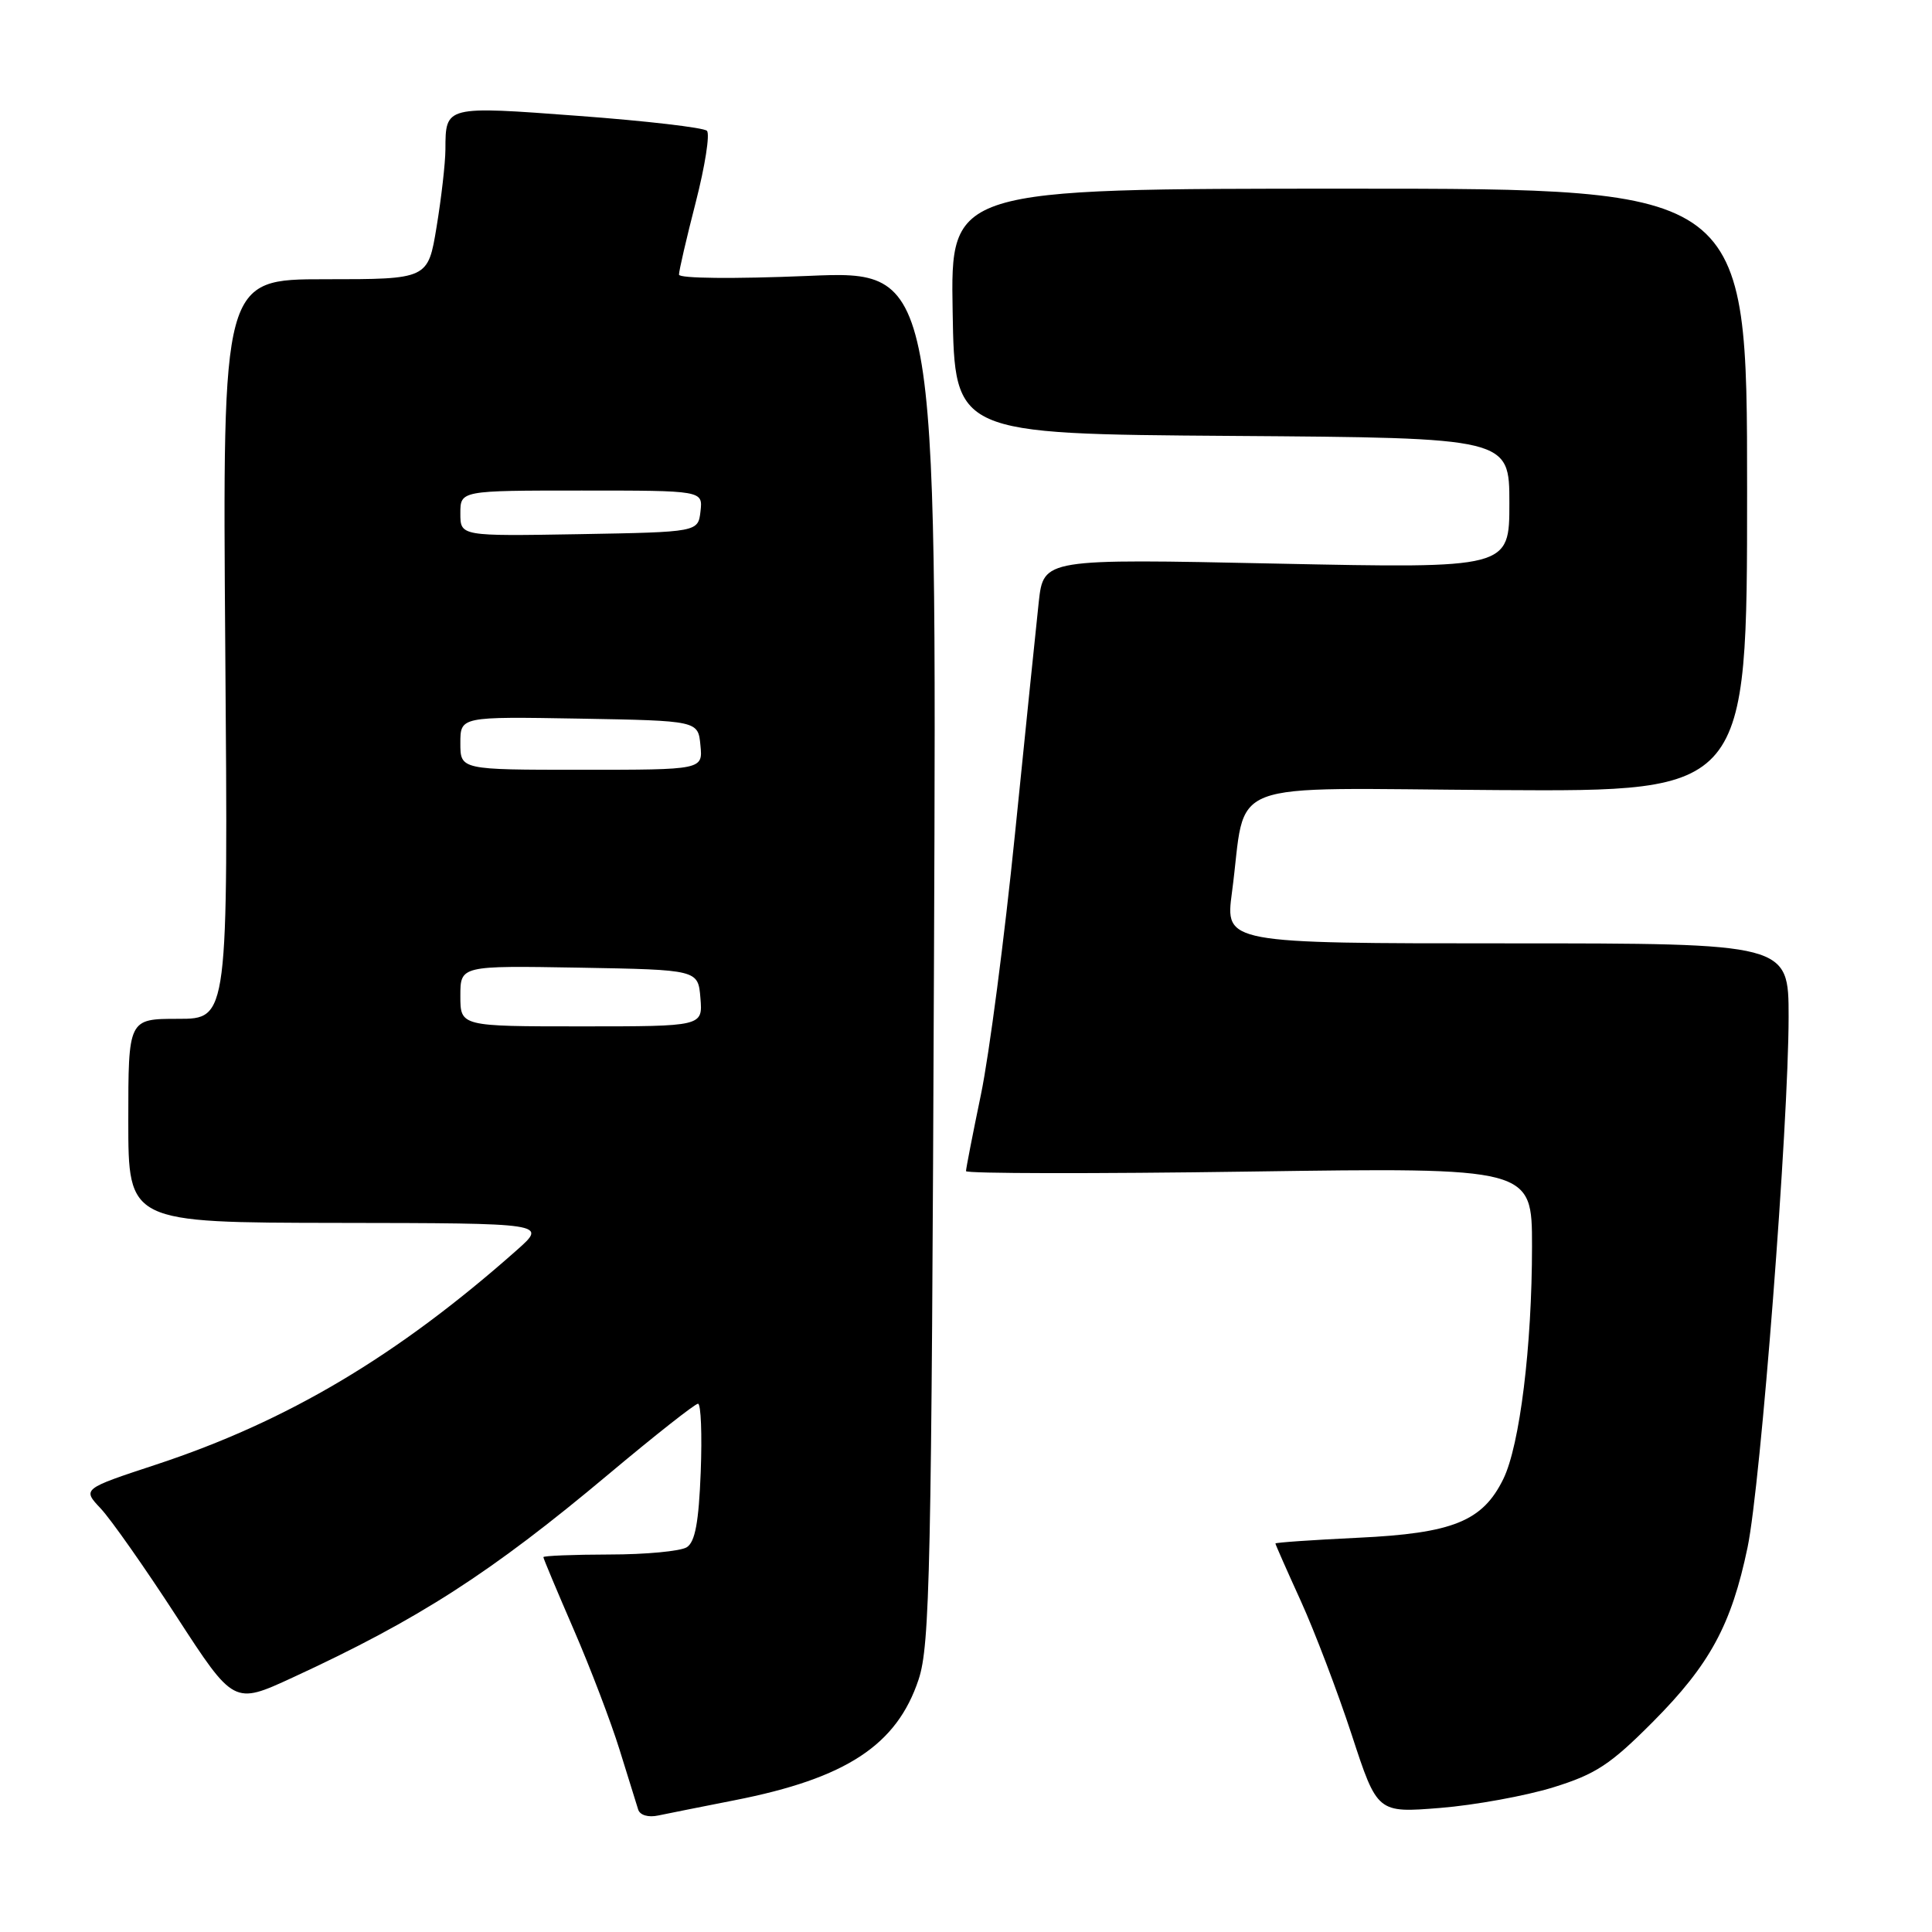 <?xml version="1.0" encoding="UTF-8" standalone="no"?>
<!DOCTYPE svg PUBLIC "-//W3C//DTD SVG 1.1//EN" "http://www.w3.org/Graphics/SVG/1.1/DTD/svg11.dtd" >
<svg xmlns="http://www.w3.org/2000/svg" xmlns:xlink="http://www.w3.org/1999/xlink" version="1.1" viewBox="0 0 256 256">
 <g >
 <path fill="currentColor"
d=" M 97.35 238.54 C 112.13 235.64 118.83 231.24 121.72 222.54 C 123.22 218.01 123.43 208.29 123.76 126.67 C 124.13 35.83 124.13 35.83 107.07 36.56 C 97.24 36.97 89.99 36.90 89.97 36.39 C 89.96 35.90 90.96 31.58 92.19 26.80 C 93.42 22.01 94.09 17.75 93.67 17.33 C 93.24 16.91 85.62 16.02 76.71 15.36 C 58.94 14.03 59.04 14.01 59.02 19.81 C 59.01 21.63 58.48 26.24 57.85 30.06 C 56.71 37.00 56.71 37.00 43.09 37.00 C 29.48 37.00 29.48 37.00 29.85 86.00 C 30.23 135.00 30.23 135.00 23.61 135.00 C 17.00 135.00 17.00 135.00 17.00 148.50 C 17.00 162.00 17.00 162.00 44.75 162.04 C 72.50 162.08 72.50 162.08 68.50 165.63 C 52.66 179.67 38.10 188.32 20.70 194.06 C 10.90 197.29 10.90 197.29 13.35 199.89 C 14.70 201.33 19.22 207.76 23.39 214.19 C 30.98 225.88 30.98 225.88 38.74 222.30 C 55.46 214.59 65.04 208.42 80.64 195.34 C 86.77 190.20 92.10 186.00 92.49 186.00 C 92.88 186.00 93.04 190.07 92.85 195.04 C 92.59 201.70 92.11 204.32 91.00 205.02 C 90.17 205.54 85.56 205.98 80.75 205.98 C 75.94 205.99 72.00 206.15 72.00 206.33 C 72.00 206.51 73.81 210.82 76.01 215.90 C 78.22 220.99 80.95 228.16 82.09 231.83 C 83.23 235.50 84.34 239.07 84.56 239.77 C 84.79 240.52 85.90 240.85 87.23 240.56 C 88.48 240.30 93.03 239.39 97.35 238.54 Z  M 205.79 236.84 C 211.45 235.09 213.38 233.82 219.02 228.15 C 226.57 220.56 229.42 215.30 231.56 205.04 C 233.31 196.66 236.99 149.02 237.00 134.75 C 237.00 125.00 237.00 125.00 199.67 125.00 C 162.34 125.00 162.34 125.00 163.24 118.25 C 165.29 102.91 161.21 104.47 198.55 104.69 C 231.50 104.89 231.50 104.89 231.50 64.94 C 231.50 25.00 231.50 25.00 178.73 25.00 C 125.95 25.00 125.95 25.00 126.23 41.25 C 126.50 57.50 126.50 57.50 163.25 57.76 C 200.00 58.02 200.00 58.02 200.00 66.67 C 200.00 75.32 200.00 75.32 169.14 74.68 C 138.28 74.03 138.28 74.03 137.64 79.77 C 137.30 82.92 135.88 96.75 134.49 110.50 C 133.10 124.25 131.07 139.79 129.98 145.03 C 128.89 150.28 128.00 154.84 128.00 155.18 C 128.00 155.51 144.88 155.54 165.50 155.24 C 203.00 154.70 203.00 154.70 203.00 165.13 C 203.00 178.38 201.38 191.51 199.20 195.97 C 196.46 201.57 192.52 203.17 179.95 203.76 C 173.93 204.05 169.00 204.39 169.00 204.52 C 169.00 204.65 170.51 208.07 172.36 212.13 C 174.20 216.18 177.24 224.17 179.11 229.87 C 182.50 240.23 182.50 240.23 190.84 239.56 C 195.42 239.19 202.15 237.96 205.79 236.84 Z  M 61.00 131.97 C 61.00 127.95 61.00 127.95 76.75 128.22 C 92.50 128.50 92.50 128.50 92.81 132.25 C 93.12 136.00 93.12 136.00 77.06 136.00 C 61.00 136.00 61.00 136.00 61.00 131.97 Z  M 61.00 98.47 C 61.00 94.95 61.00 94.95 76.75 95.22 C 92.50 95.50 92.50 95.50 92.81 98.75 C 93.13 102.00 93.13 102.00 77.06 102.00 C 61.00 102.00 61.00 102.00 61.00 98.47 Z  M 61.00 68.03 C 61.00 65.00 61.00 65.00 77.07 65.00 C 93.13 65.00 93.13 65.00 92.82 67.75 C 92.50 70.50 92.50 70.50 76.75 70.78 C 61.00 71.05 61.00 71.05 61.00 68.03 Z "/>
</g>
</svg>
